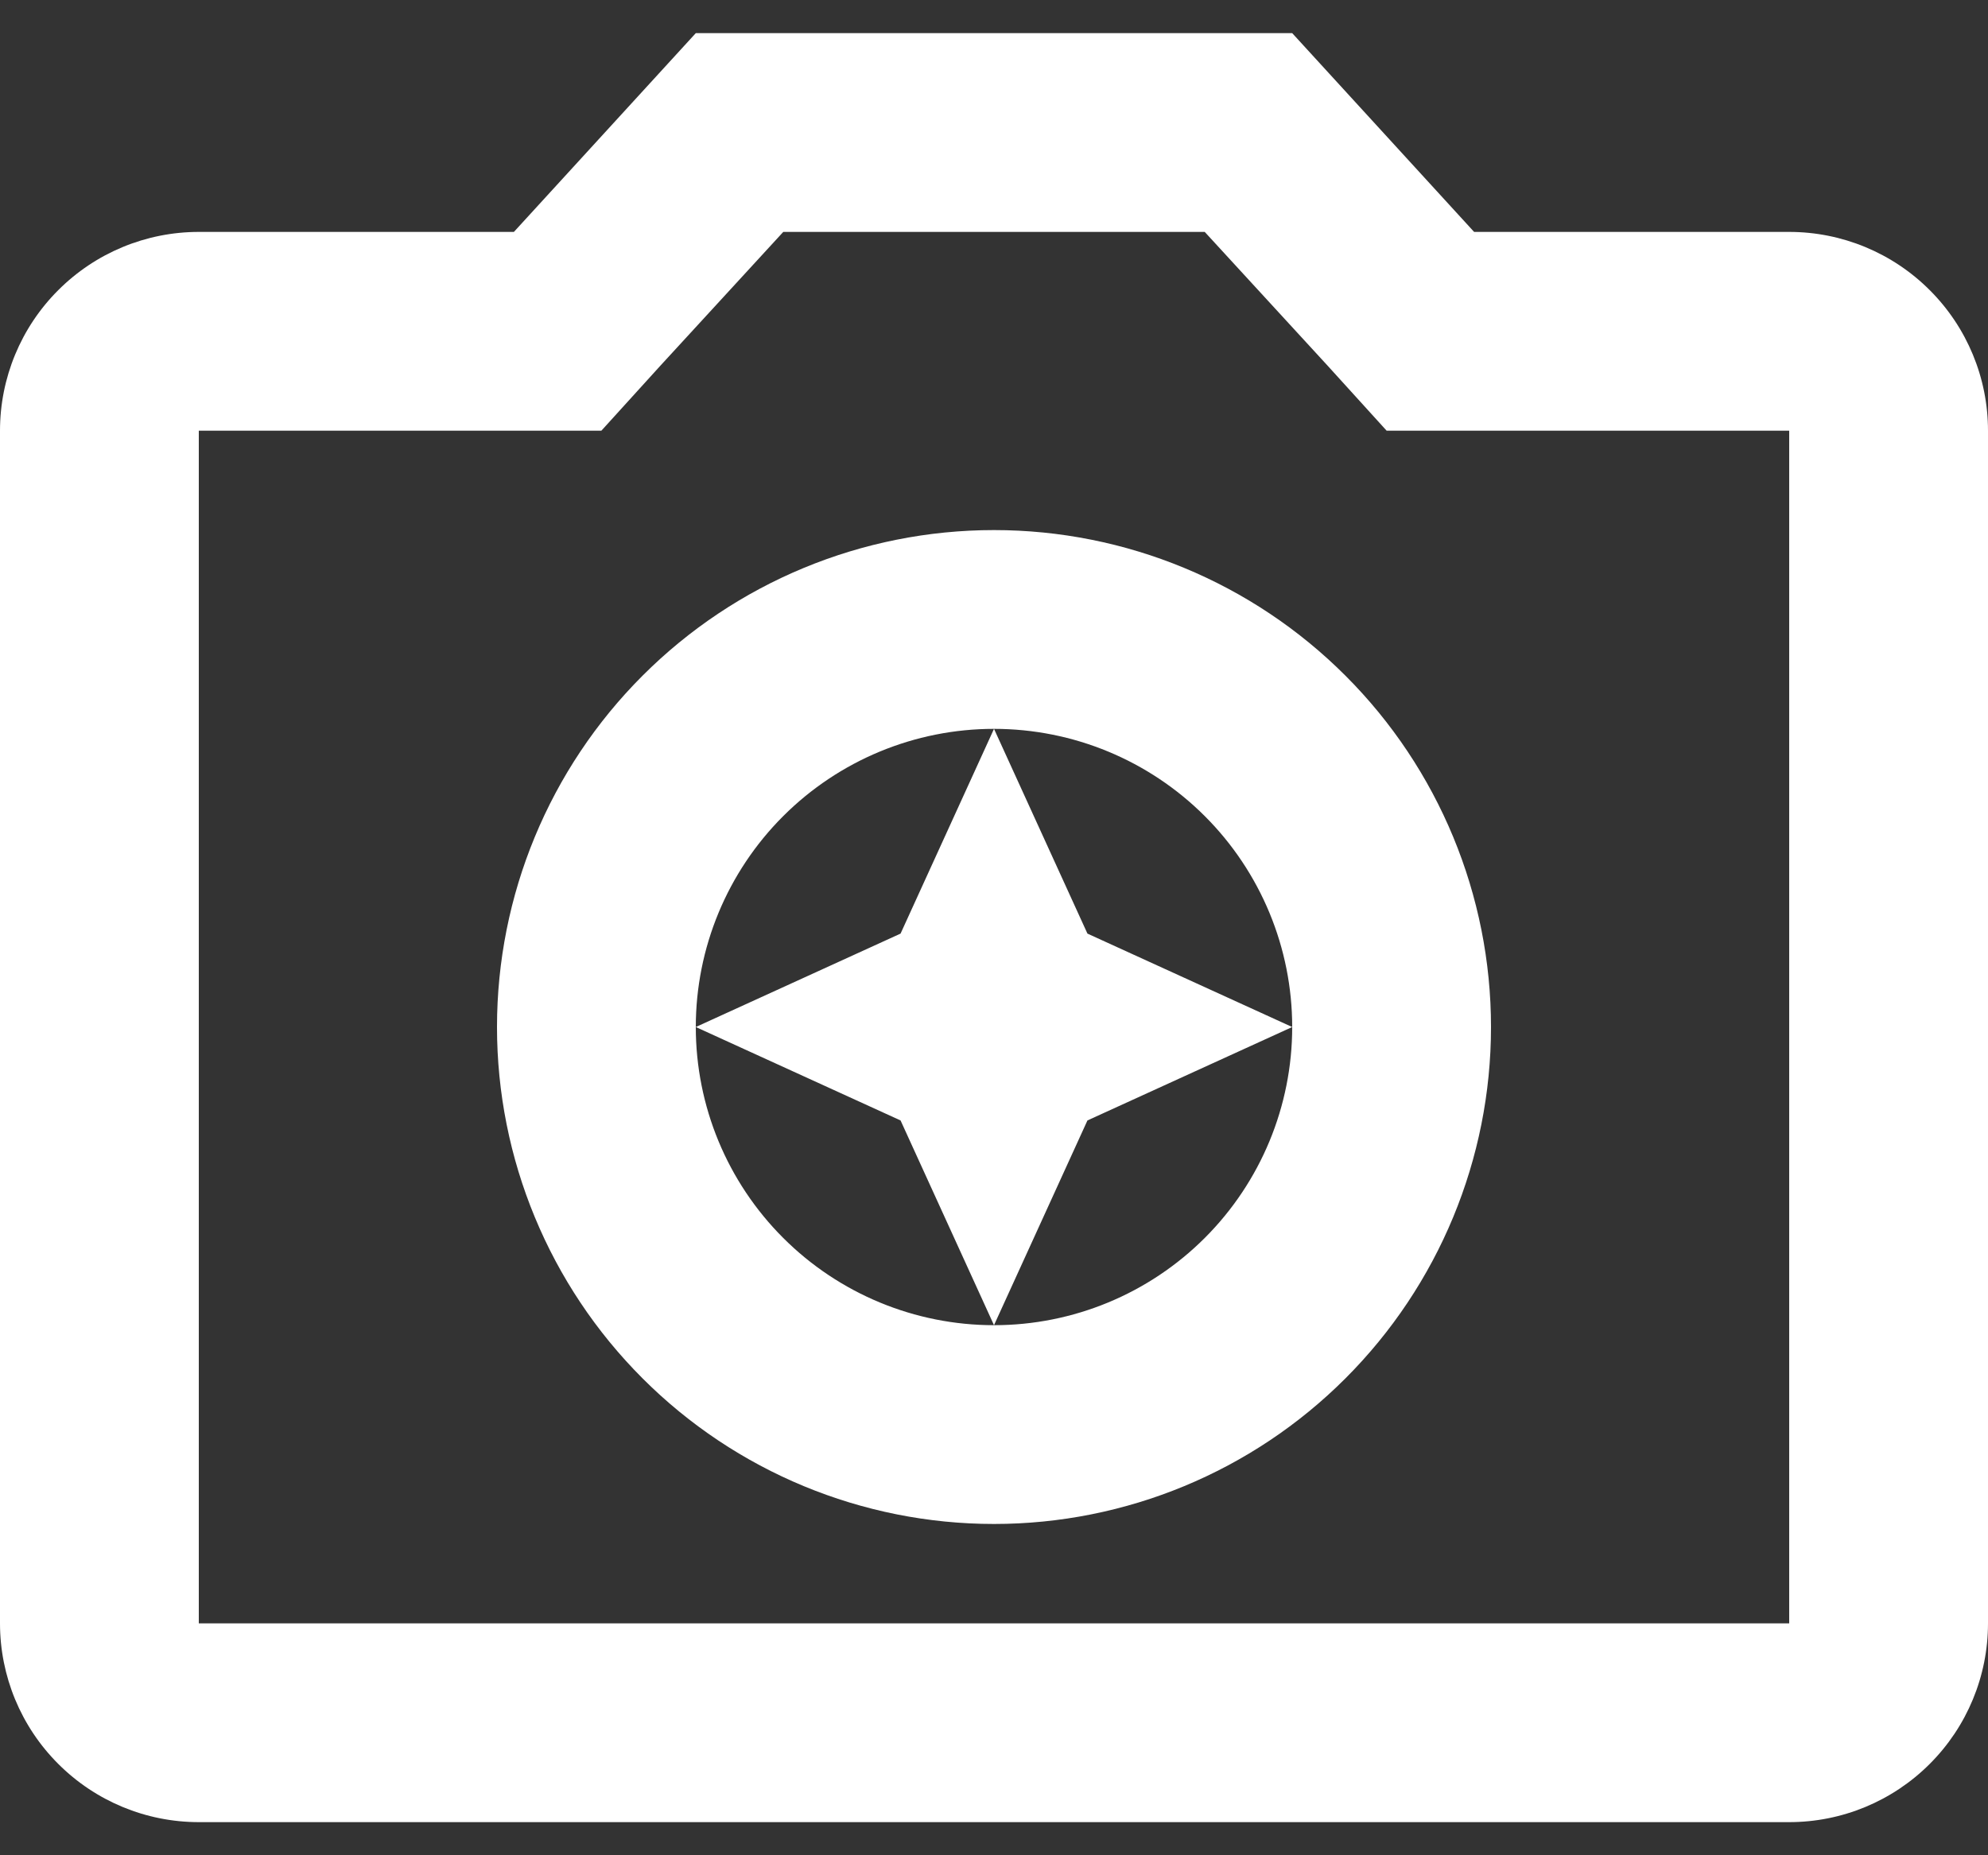 <svg width="30" height="28" viewBox="0 0 30 28" fill="none" xmlns="http://www.w3.org/2000/svg">
<rect x="0" y="0" width="30" height="28" fill="#333333" stroke="none"/>
<path d="M15 11L13.59 14.09L10.5 15.5L13.59 16.91L15 20L16.41 16.91L19.5 15.5L16.41 14.09L15 11ZM27 3.5H22.245L19.5 0.5H10.5L7.755 3.5H3C2.204 3.5 1.441 3.816 0.879 4.379C0.316 4.941 0 5.704 0 6.5V24.5C0 25.296 0.316 26.059 0.879 26.621C1.441 27.184 2.204 27.5 3 27.5H27C27.796 27.5 28.559 27.184 29.121 26.621C29.684 26.059 30 25.296 30 24.5V6.5C30 5.704 29.684 4.941 29.121 4.379C28.559 3.816 27.796 3.5 27 3.5ZM27 24.5H3V6.5H9.075L9.96 5.525L11.82 3.5H18.18L20.04 5.525L20.925 6.5H27V24.5ZM15 8C13.011 8 11.103 8.79 9.697 10.197C8.29 11.603 7.5 13.511 7.5 15.5C7.5 17.489 8.29 19.397 9.697 20.803C11.103 22.21 13.011 23 15 23C16.989 23 18.897 22.21 20.303 20.803C21.71 19.397 22.5 17.489 22.5 15.5C22.5 13.511 21.71 11.603 20.303 10.197C18.897 8.79 16.989 8 15 8ZM15 20C13.806 20 12.662 19.526 11.818 18.682C10.974 17.838 10.5 16.694 10.5 15.5C10.5 14.306 10.974 13.162 11.818 12.318C12.662 11.474 13.806 11 15 11C16.194 11 17.338 11.474 18.182 12.318C19.026 13.162 19.5 14.306 19.5 15.5C19.5 16.694 19.026 17.838 18.182 18.682C17.338 19.526 16.194 20 15 20Z" fill="white"/>
</svg>
